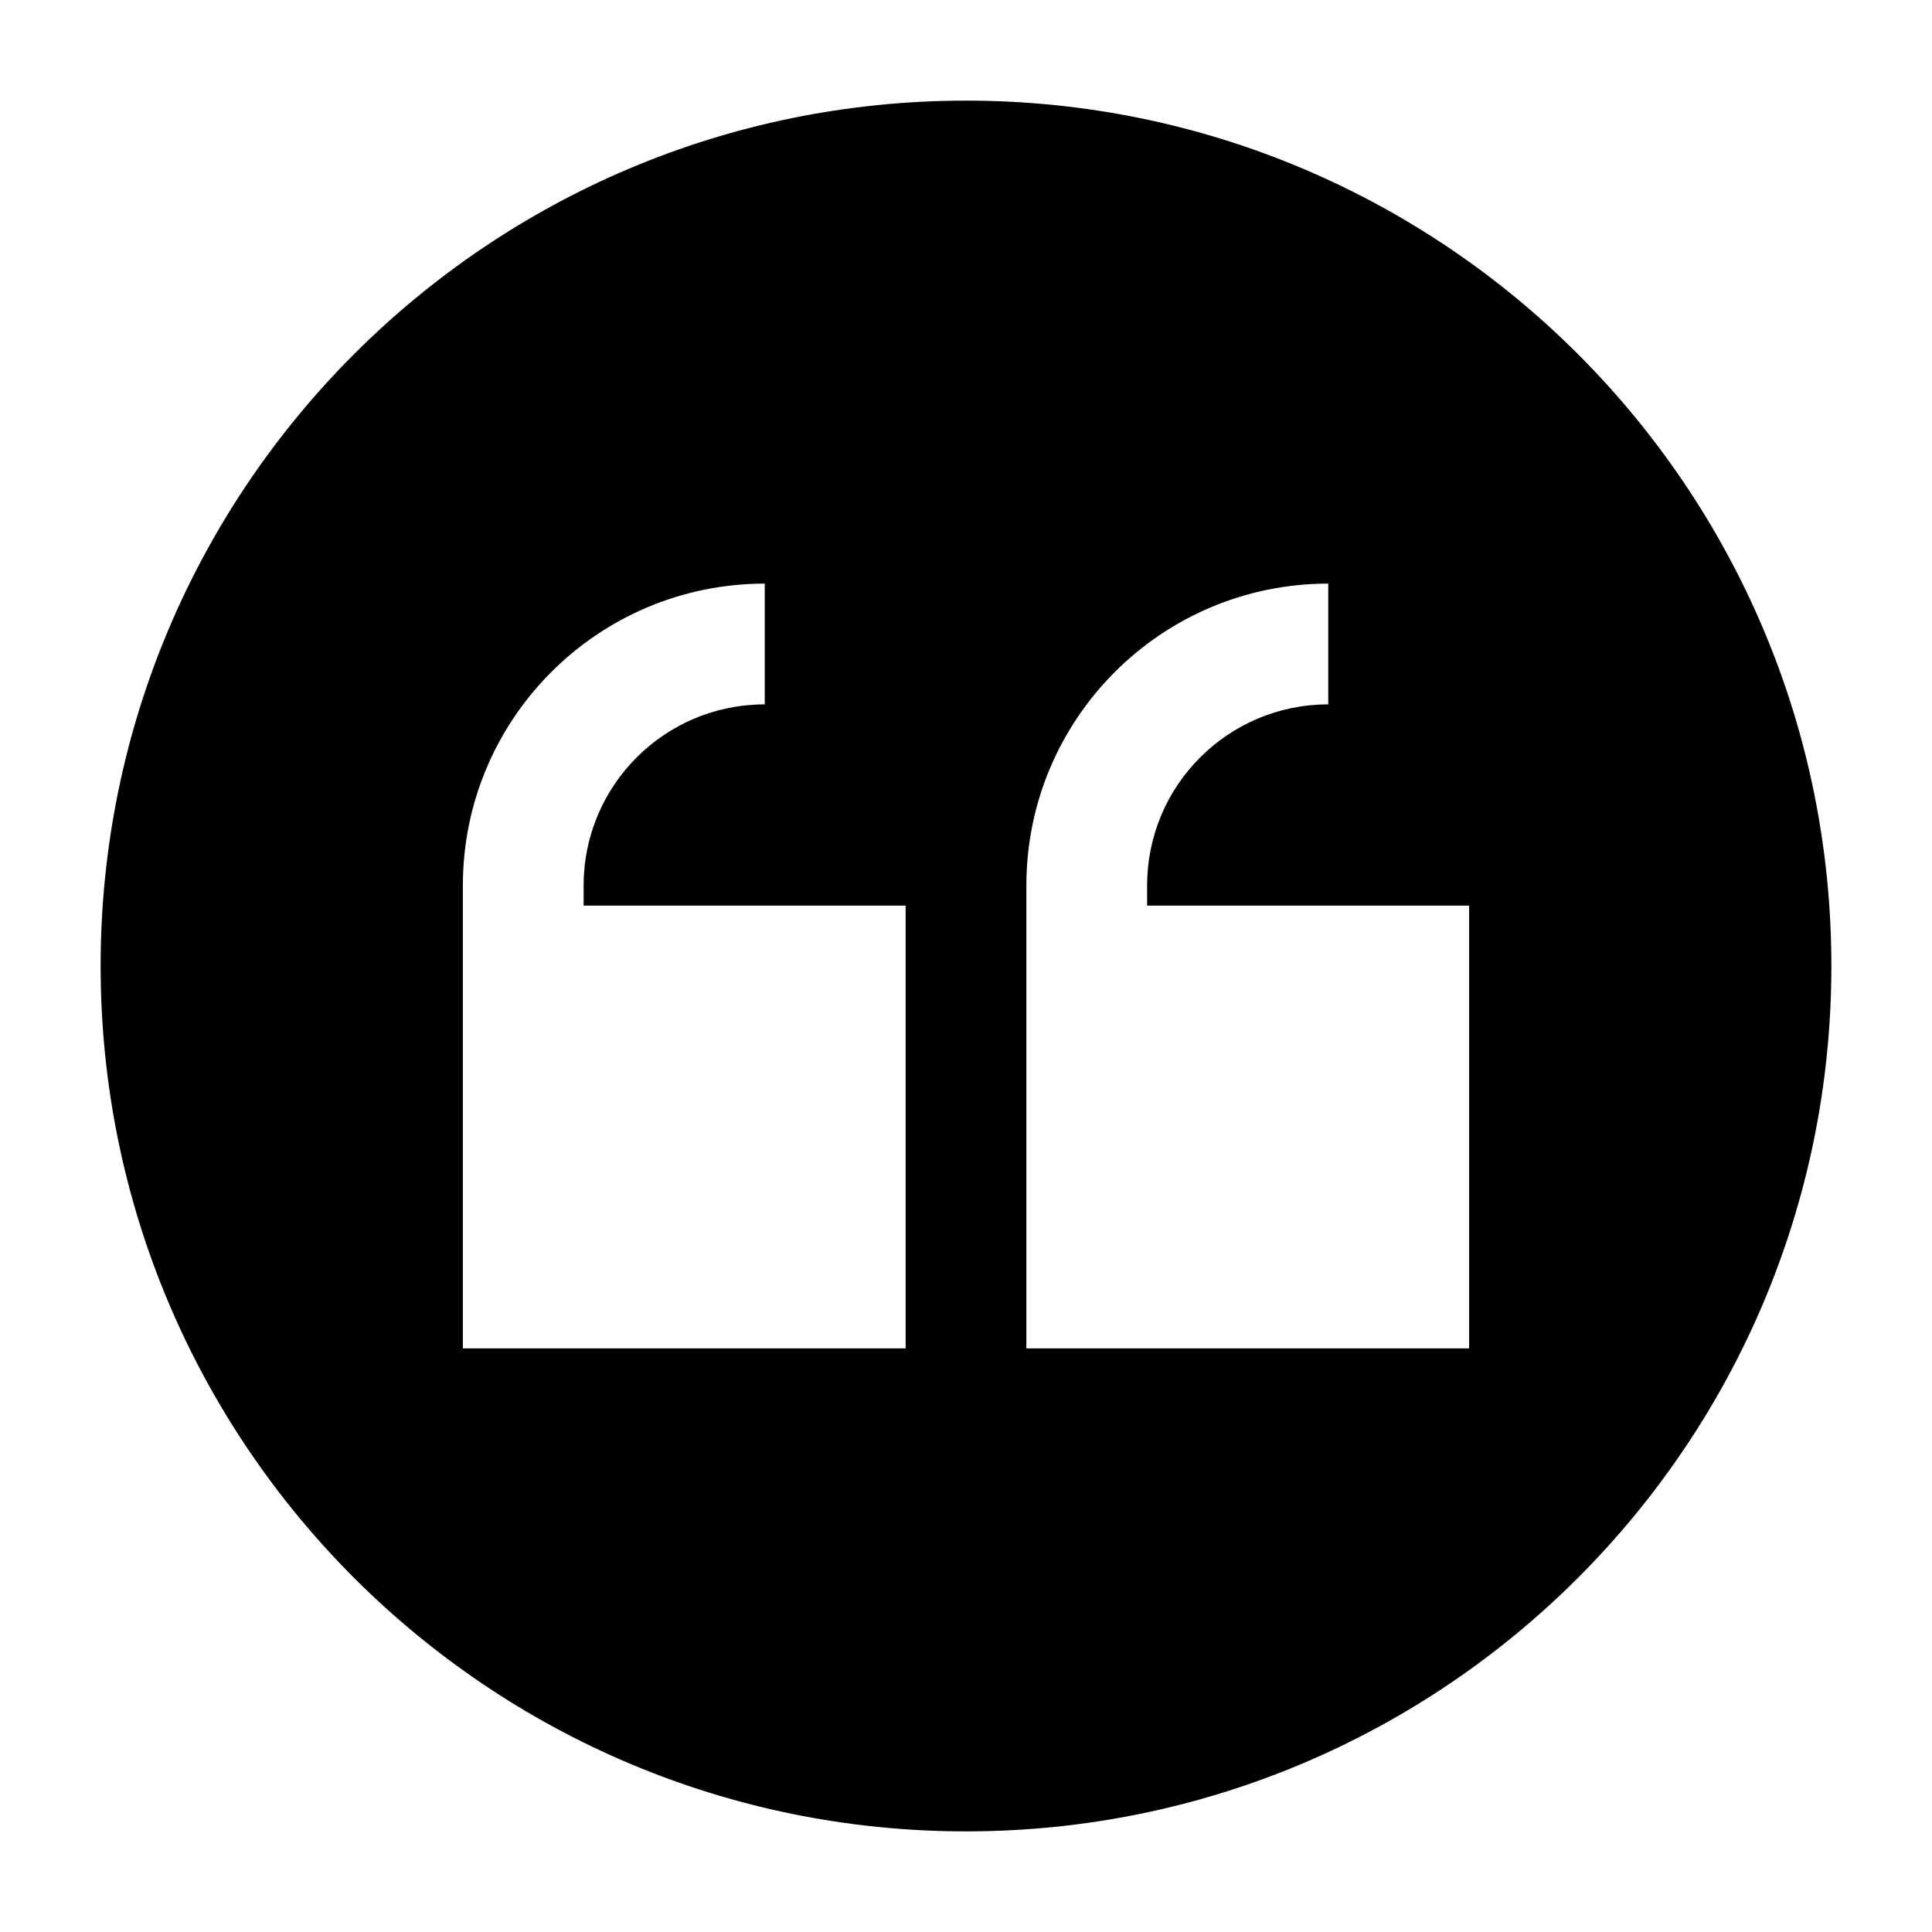 <svg width="24" height="24" viewBox="0 0 24 24" xmlns="http://www.w3.org/2000/svg">
    <path fill-rule="evenodd" clip-rule="evenodd" d="M12 1.25C6.063 1.25 1.25 6.063 1.25 12C1.25 17.937 6.063 22.75 12 22.75C17.937 22.75 22.75 17.937 22.75 12C22.75 6.063 17.937 1.25 12 1.25ZM7.25 11C7.25 9.757 8.257 8.75 9.5 8.75V7.25C7.429 7.25 5.75 8.929 5.75 11V16.75H11.25V11.25H7.25V11ZM14.25 11C14.25 9.757 15.257 8.75 16.5 8.75V7.25C14.429 7.25 12.75 8.929 12.75 11V16.75H18.25V11.25H14.25V11Z"/>
</svg>
